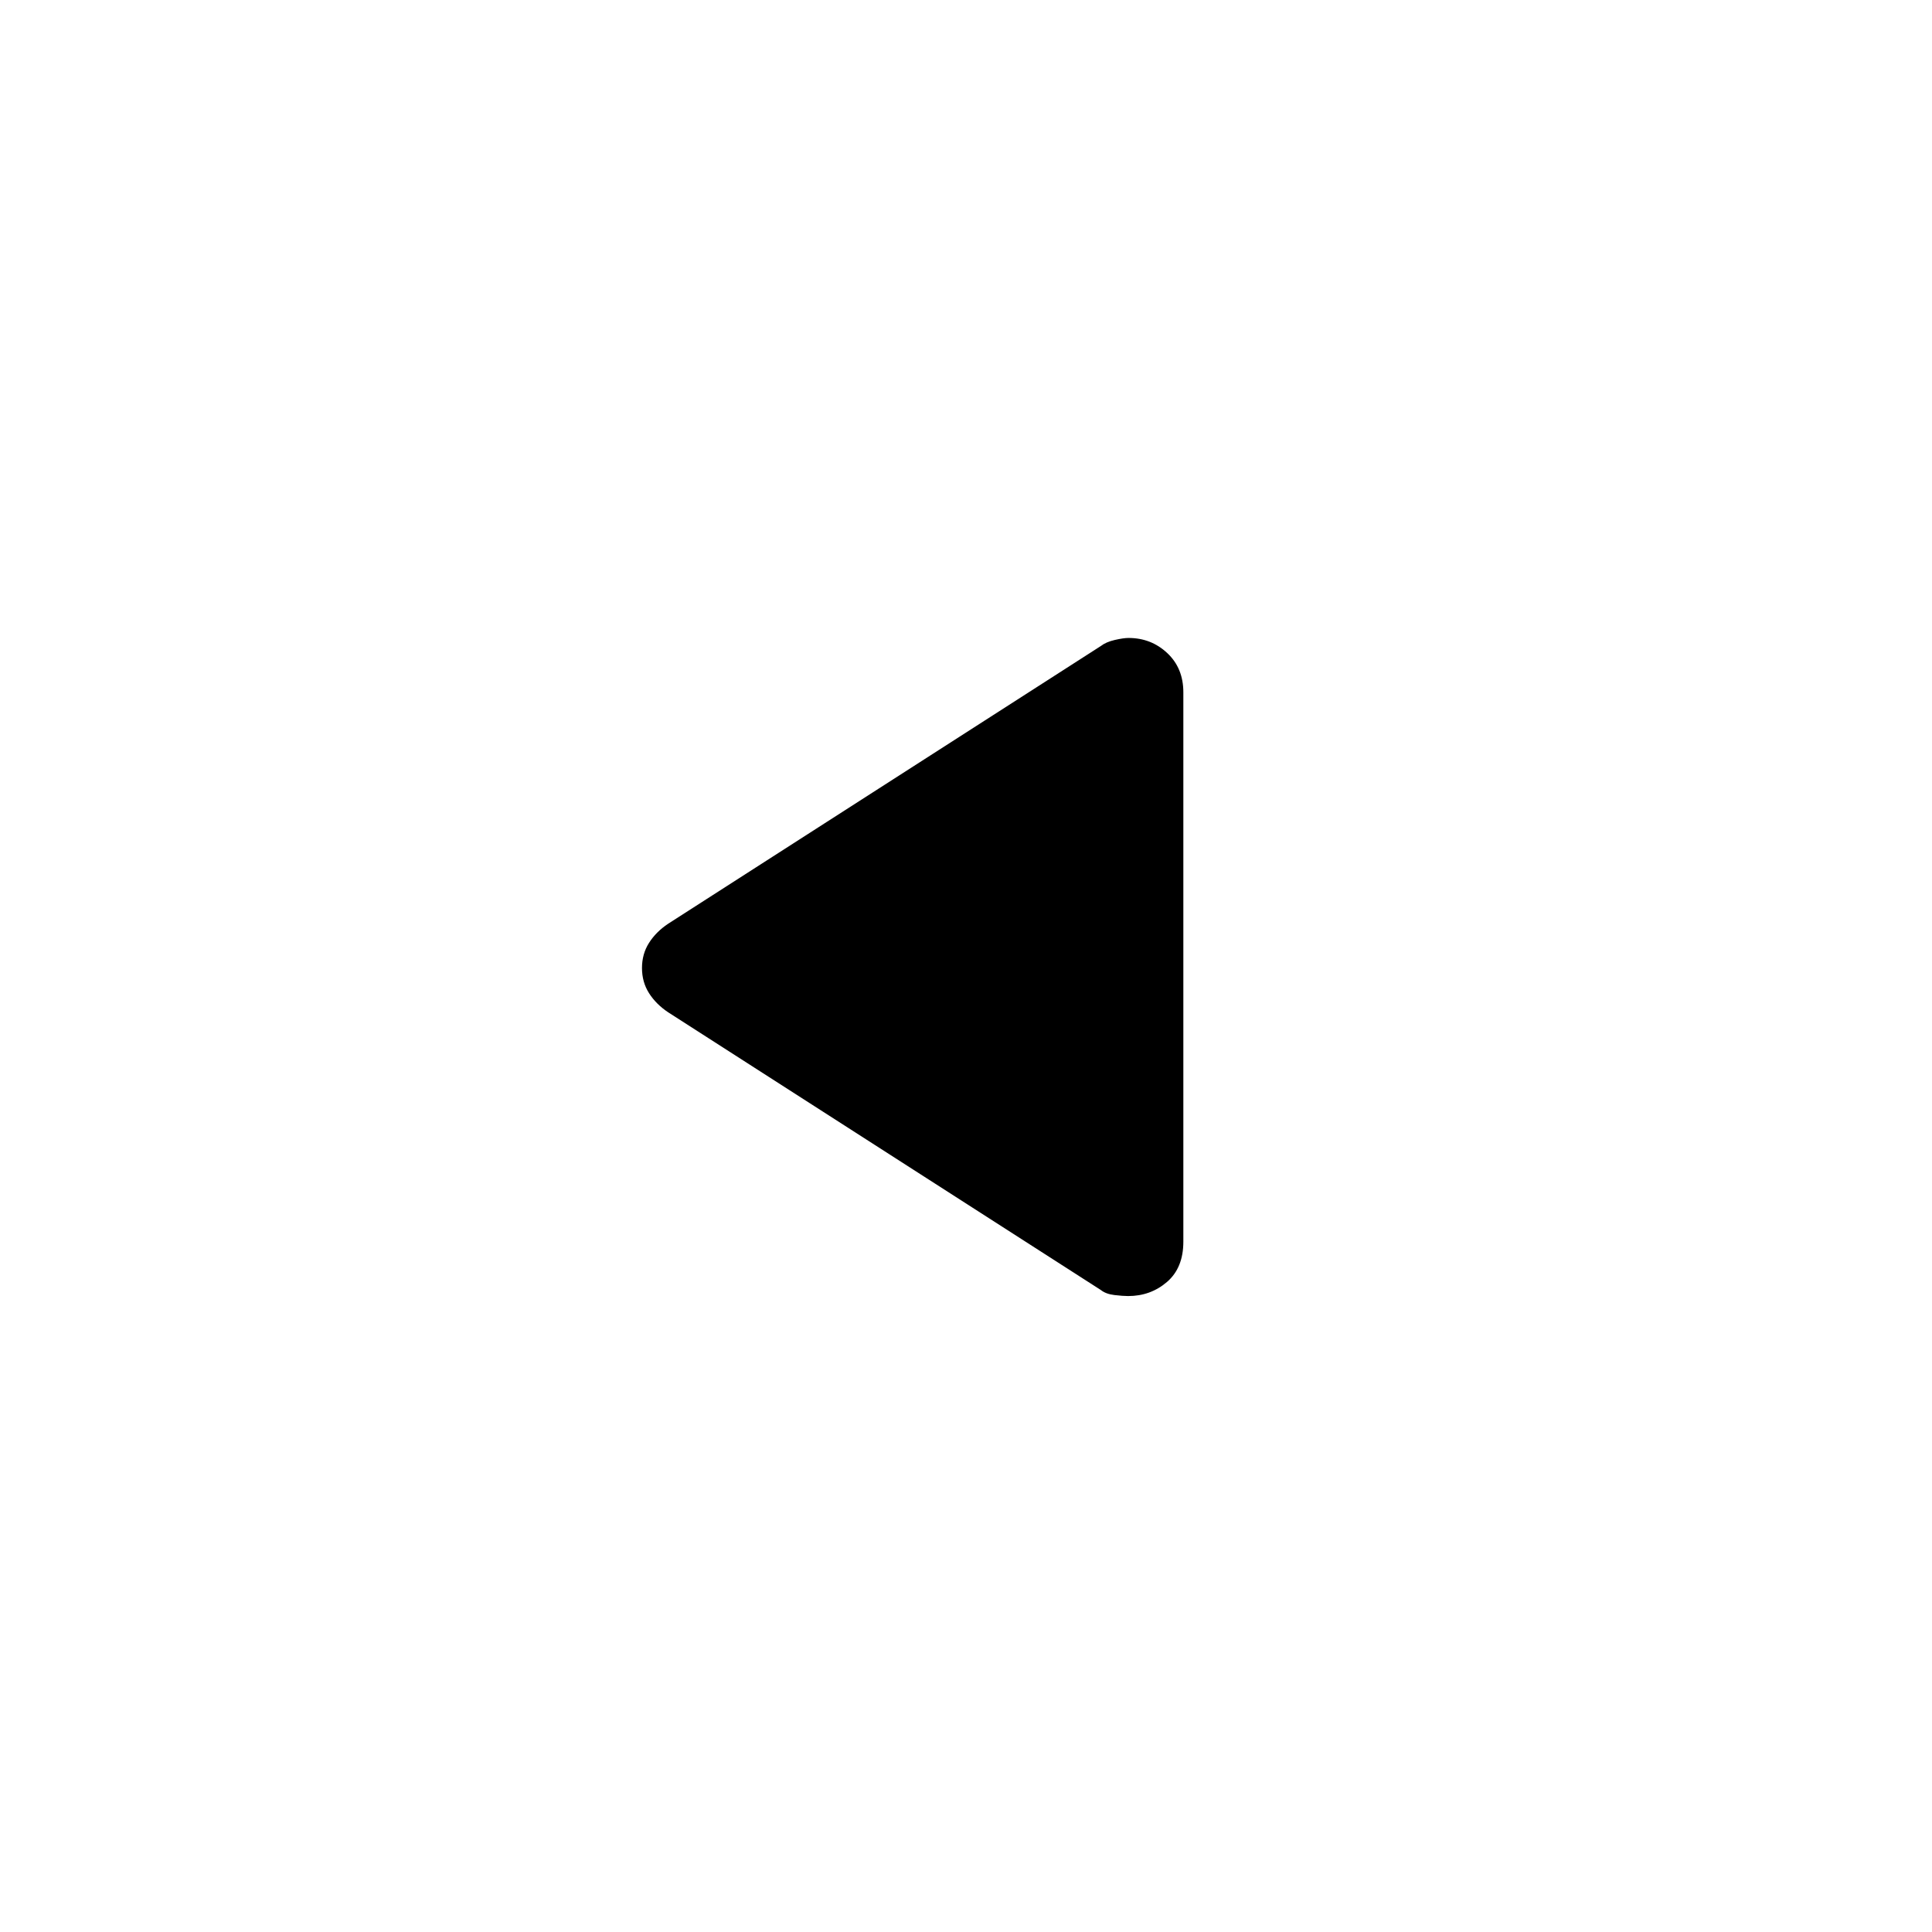 <svg xmlns="http://www.w3.org/2000/svg" width="48" height="48" viewBox="0 -960 960 960"><path d="M332-457q-6-4-9.5-9.5T319-479q0-7 3.5-12.5t9.5-9.5l215-138q2.57-2 6.89-3 4.33-1 6.89-1 11.22 0 19.22 7.5 8 7.5 8 19.5v273q0 13-8.13 20-8.14 7-19.31 7-2.56 0-6.81-.5T547-319L332-457Z"/></svg>